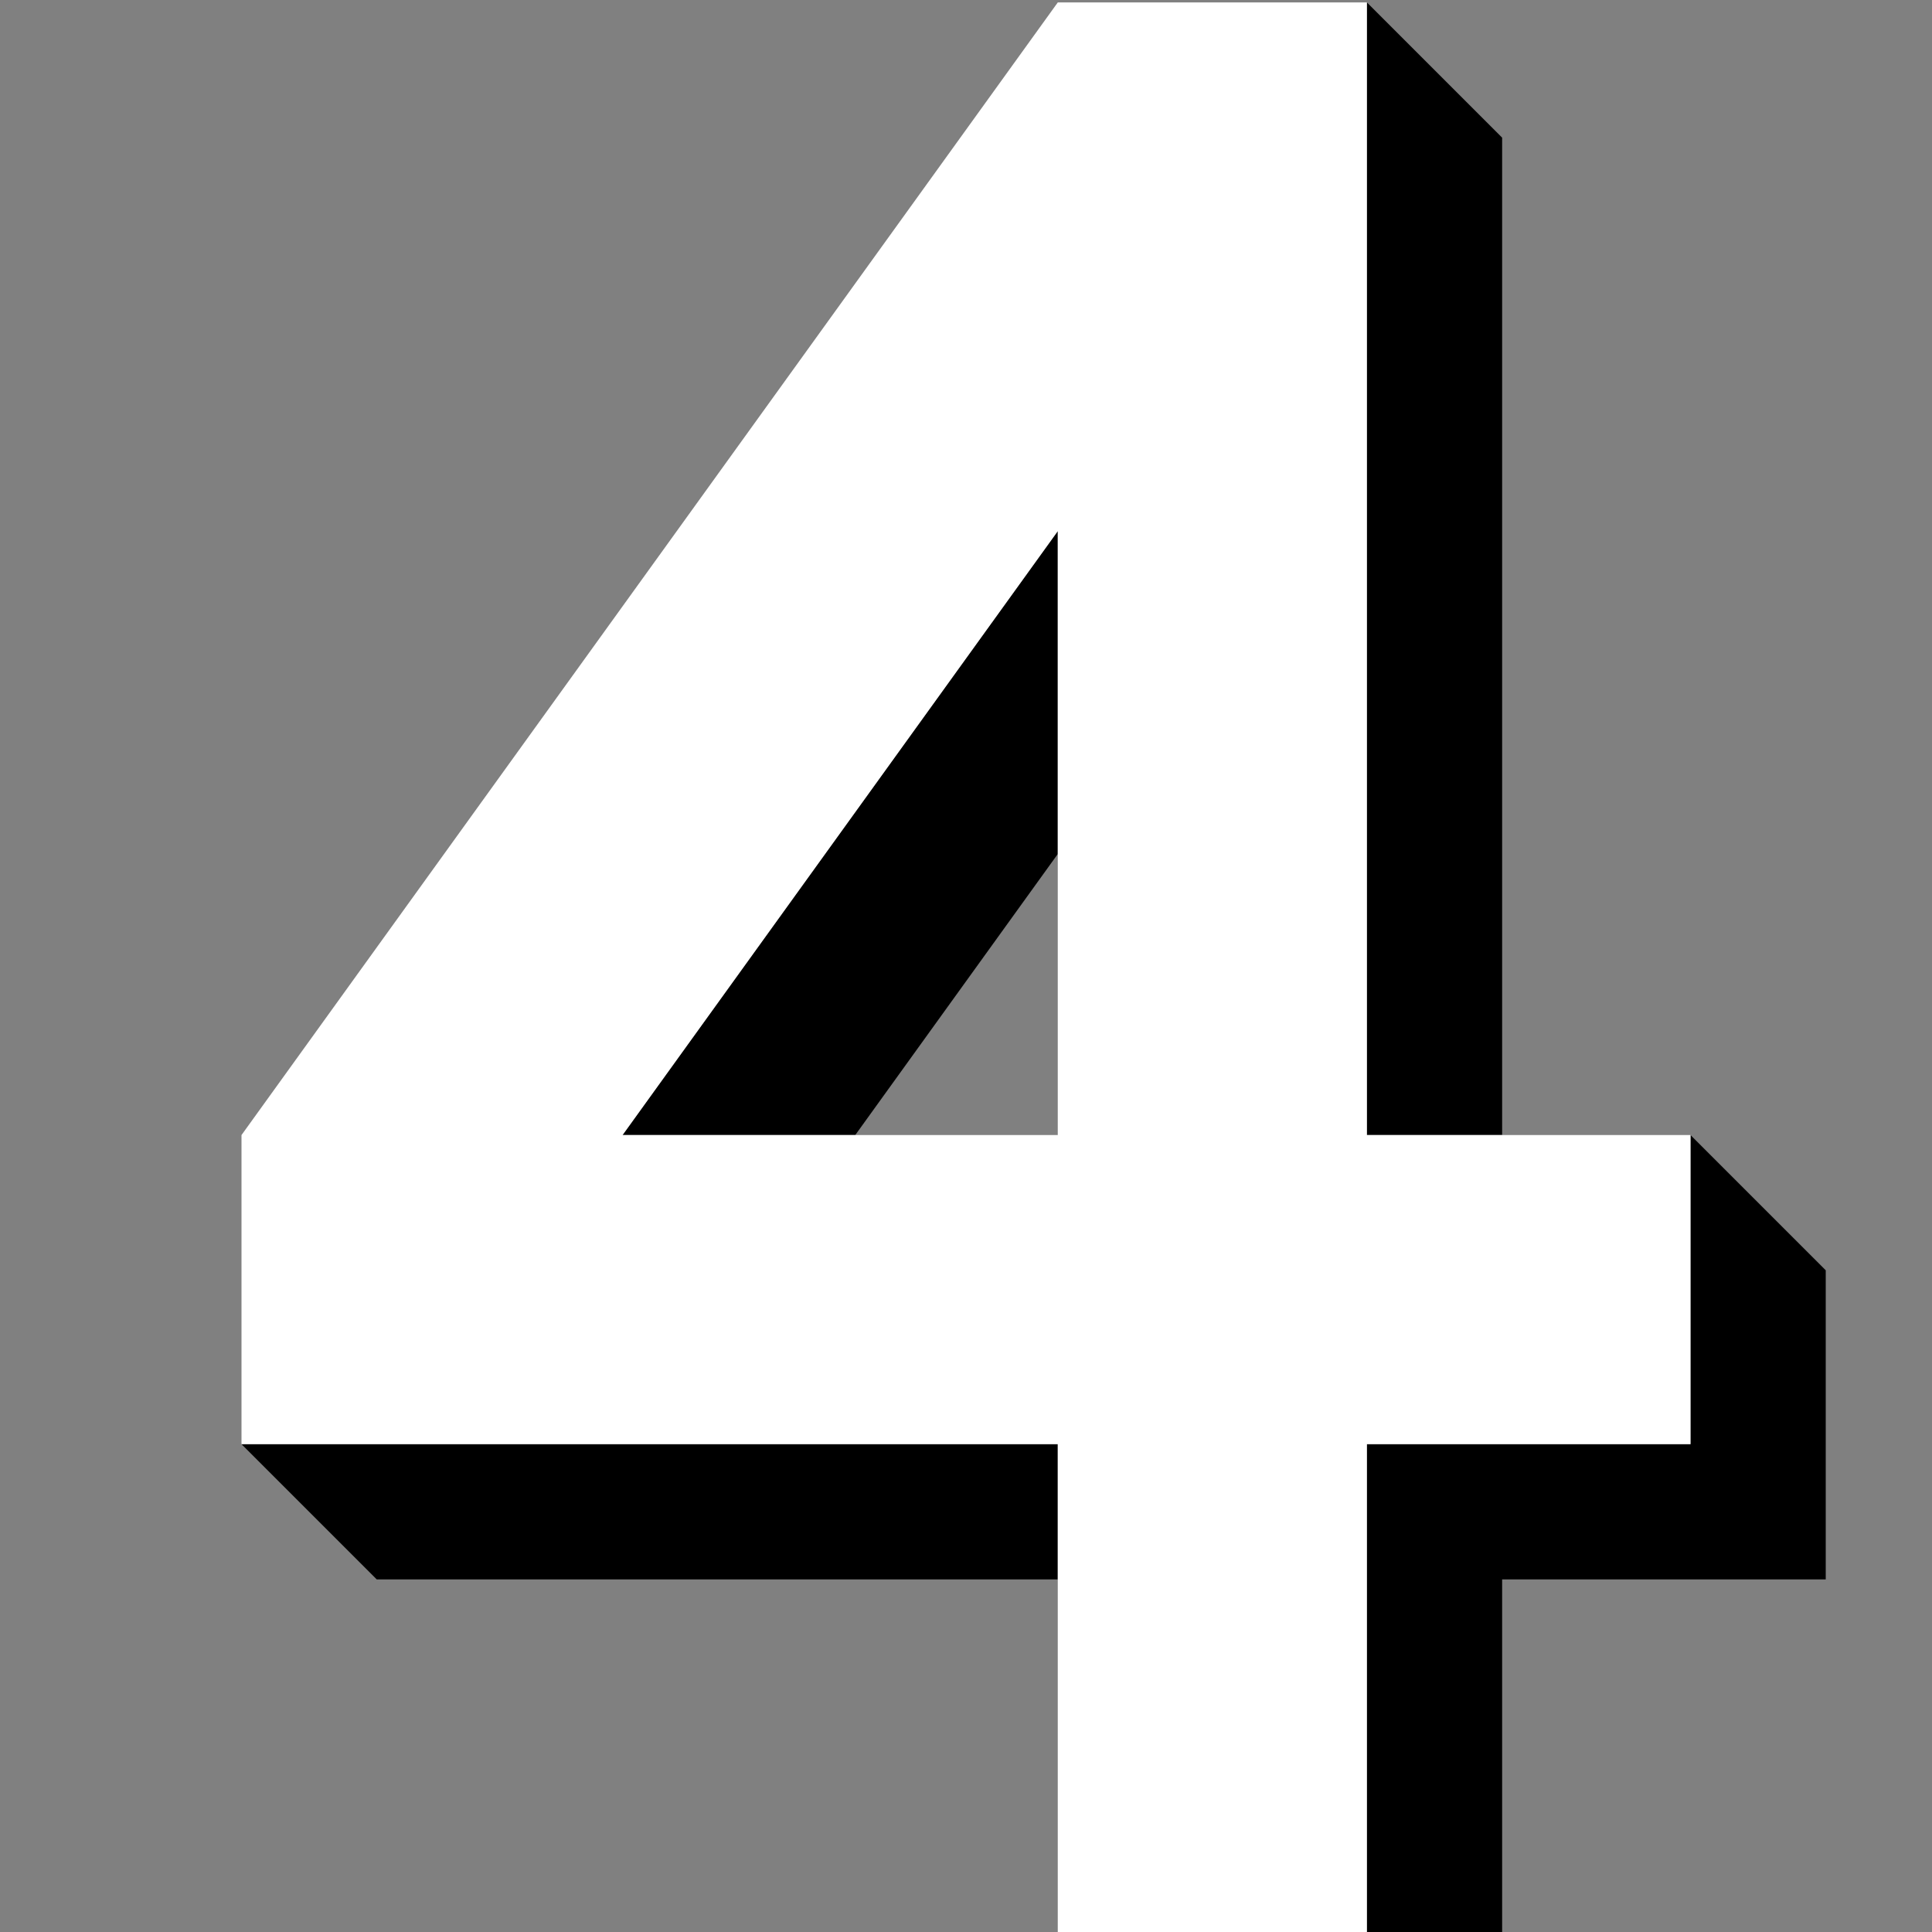 <?xml version="1.0" encoding="utf-8"?>
<!DOCTYPE svg PUBLIC "-//W3C//DTD SVG 1.1//EN" "http://www.w3.org/Graphics/SVG/1.1/DTD/svg11.dtd">
<svg xmlns="http://www.w3.org/2000/svg"   version="1.1"  width="100" height="100" >
	<rect width="100%" height="100%" fill="#808080" stroke="none"/>
	<polygon fill="#000000" points="77.75,58.75 77.75,7.125 70.75,0.125 70.75,58.75 	"/>
	<polygon fill="#000000" points="44.268,58.75 54.75,44.204 54.75,27.491 32.223,58.75 	"/>
	<polygon fill="#000000" points="54.75,74.75 12.5,74.75 19.5,81.75 54.75,81.75 	"/>
	<polygon fill="#000000" points="87.5,58.75 87.5,74.75 70.75,74.75 70.75,100.125 54.75,100.125 61.75,107.125 77.75,107.125 
		77.75,81.75 94.5,81.75 94.5,65.75 	"/>

<path fill="#FFFFFF" d="M87.5,58.75H70.75V0.125h-16v0.002L12.5,58.75v16h42.25v25.375h16V74.75H87.5V58.75z M32.223,58.75
	L54.75,27.491V58.75H32.223z"/>
</svg>
